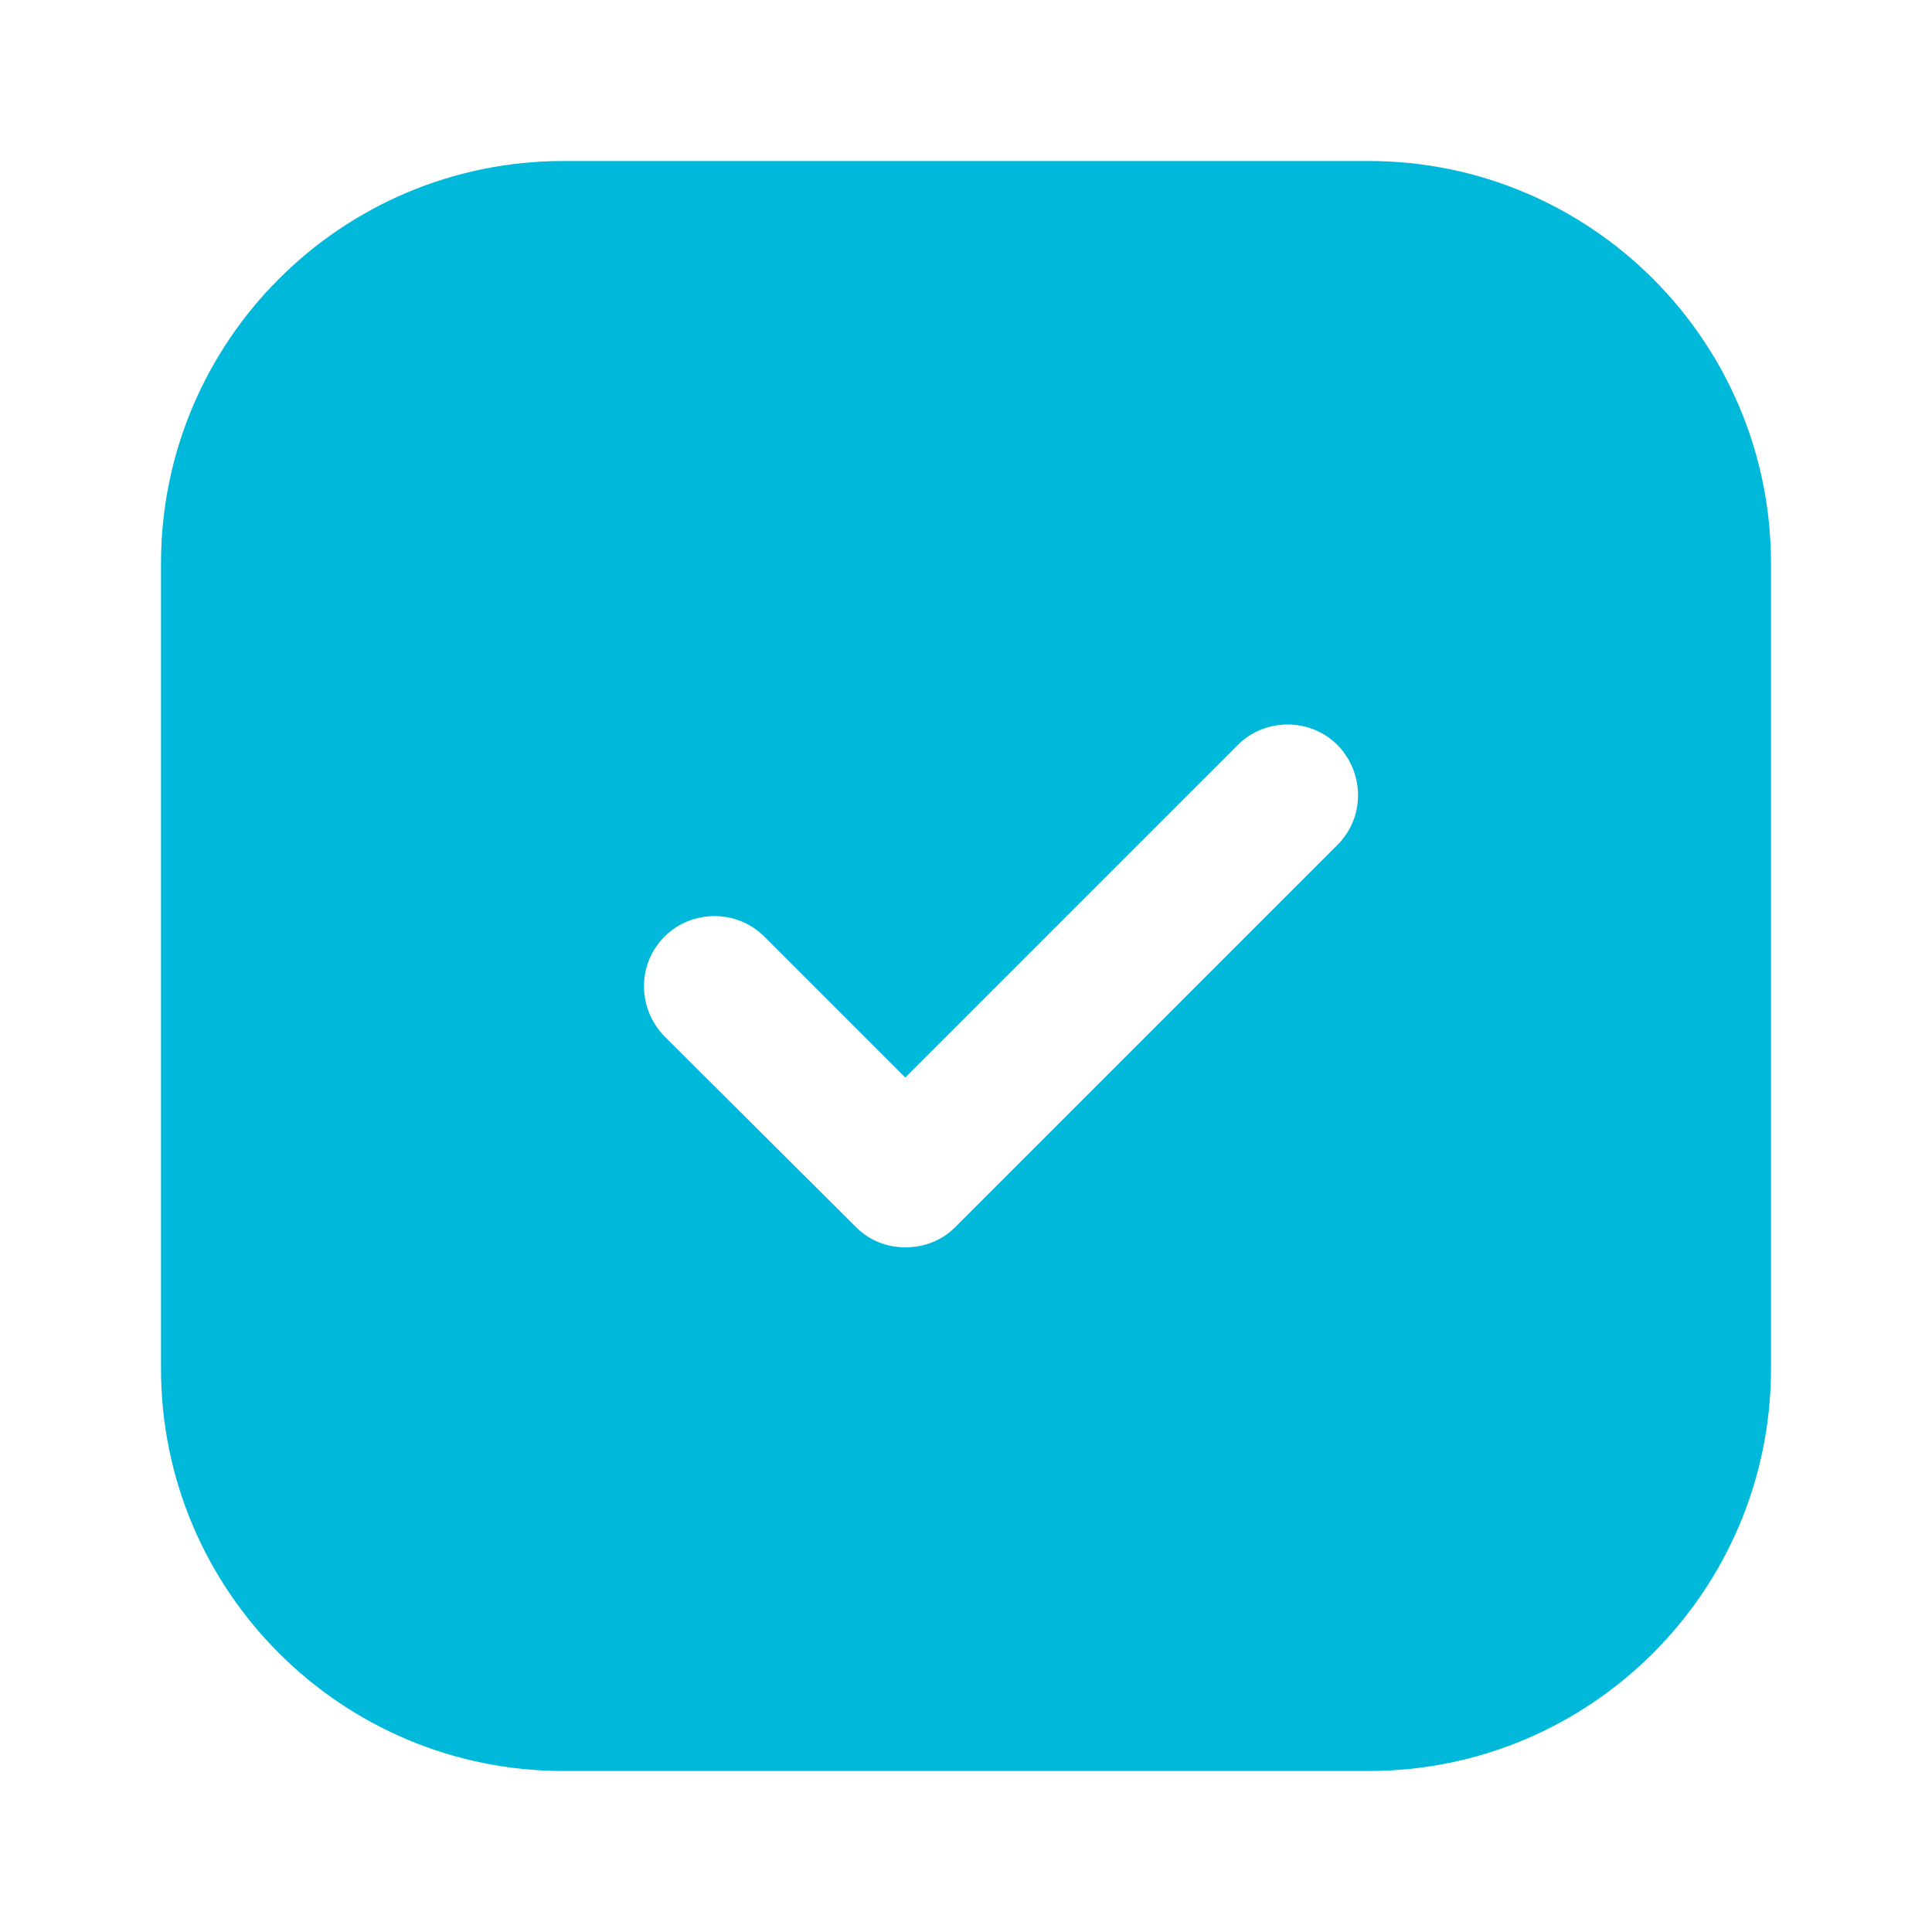 <svg width="24" height="24" viewBox="0 0 24 24" fill="none" xmlns="http://www.w3.org/2000/svg">
<path fill-rule="evenodd" clip-rule="evenodd" d="M2 7C2 4.239 4.239 2 7 2H17C19.761 2 22 4.239 22 7V17C22 19.761 19.761 22 17 22H7C4.239 22 2 19.761 2 17V7ZM16.615 10.495L11.865 15.245C11.695 15.415 11.475 15.495 11.245 15.495C11.025 15.495 10.805 15.415 10.635 15.245L8.255 12.875C7.915 12.525 7.915 11.975 8.255 11.635C8.595 11.295 9.155 11.295 9.495 11.635L11.245 13.385L15.375 9.255C15.715 8.915 16.275 8.915 16.615 9.255C16.955 9.605 16.955 10.155 16.615 10.495Z" fill="#00B8D9"/>
</svg>
